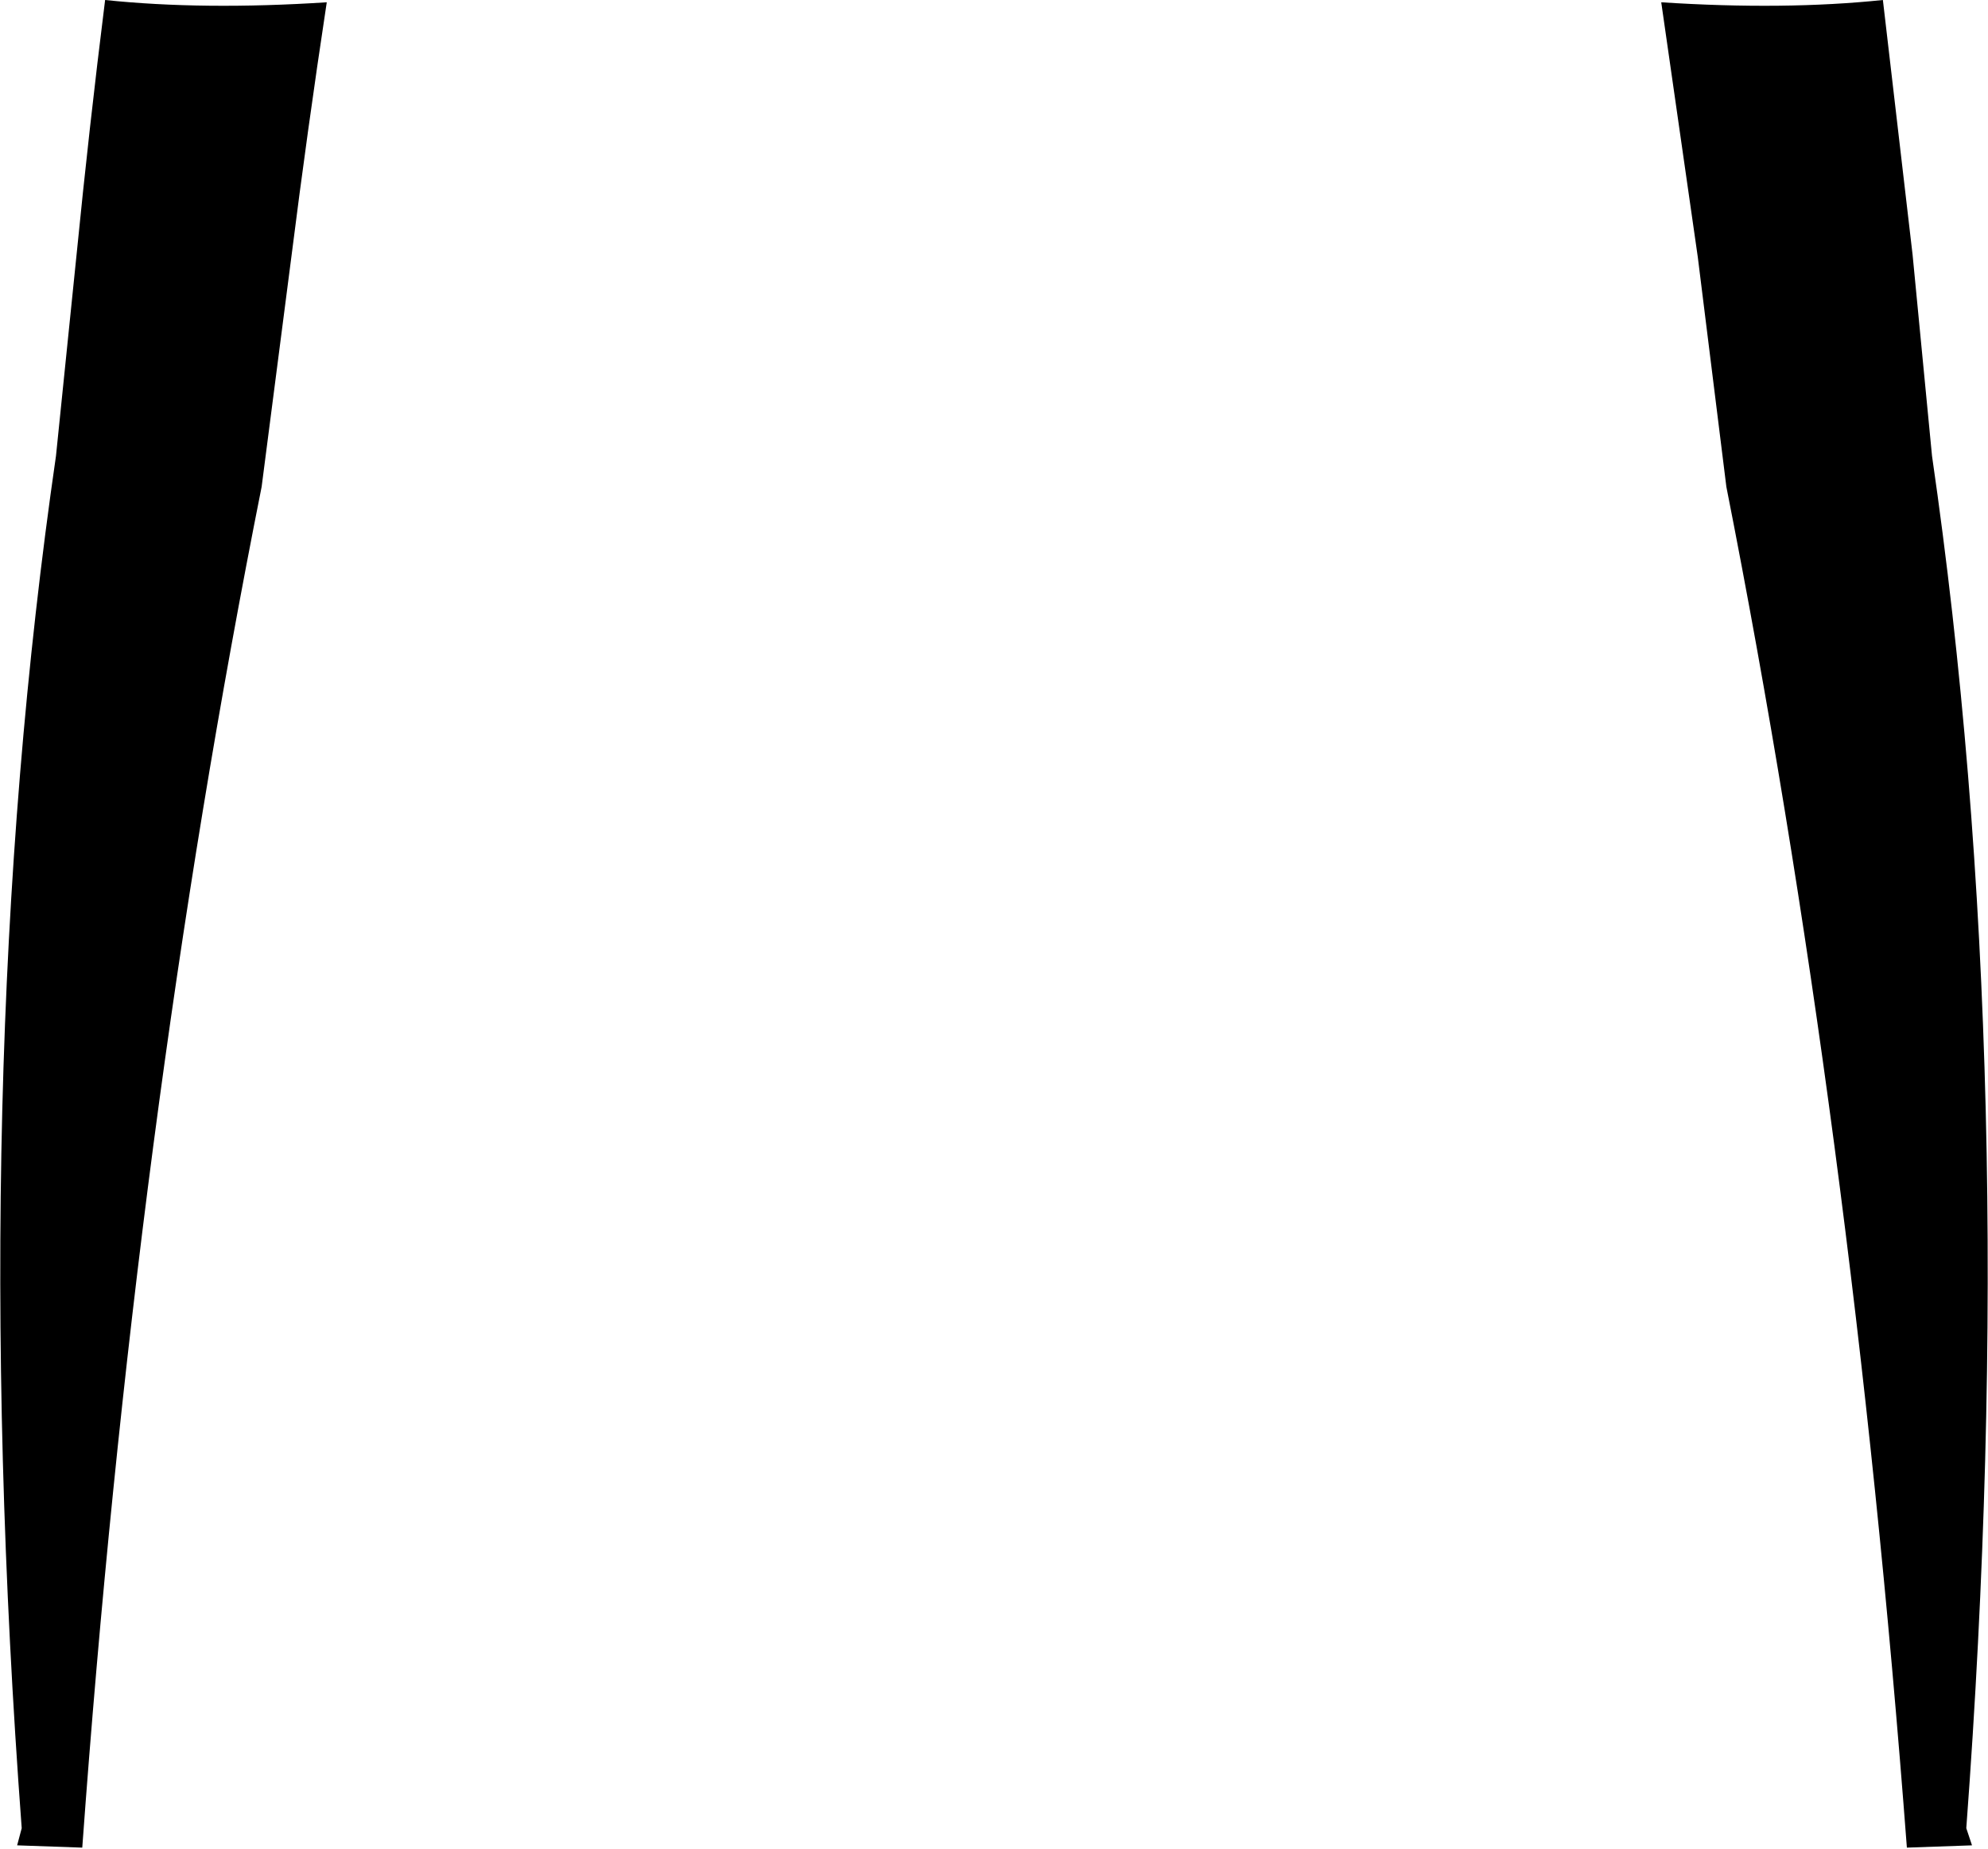 <?xml version="1.0" encoding="UTF-8" standalone="no"?>
<svg xmlns:xlink="http://www.w3.org/1999/xlink" height="80.9px" width="87.0px" xmlns="http://www.w3.org/2000/svg">
  <g transform="matrix(1.0, 0.0, 0.0, 1.0, -356.3, -418.2)">
    <path d="M438.7 418.2 L440.0 429.35 440.85 438.15 Q444.8 465.35 442.35 498.2 L442.6 498.95 439.75 499.05 Q437.35 467.35 431.85 439.5 L430.6 429.45 429.0 418.3 Q434.4 418.65 438.7 418.2 M370.6 418.3 Q369.75 423.9 369.05 429.45 L367.75 439.5 Q362.2 467.35 359.9 499.05 L357.05 498.95 357.25 498.2 Q354.8 465.35 358.75 438.15 L359.65 429.35 Q360.2 423.8 360.9 418.2 365.2 418.65 370.6 418.3" fill="#000000" fill-rule="evenodd" stroke="none"/>
  </g>
</svg>
